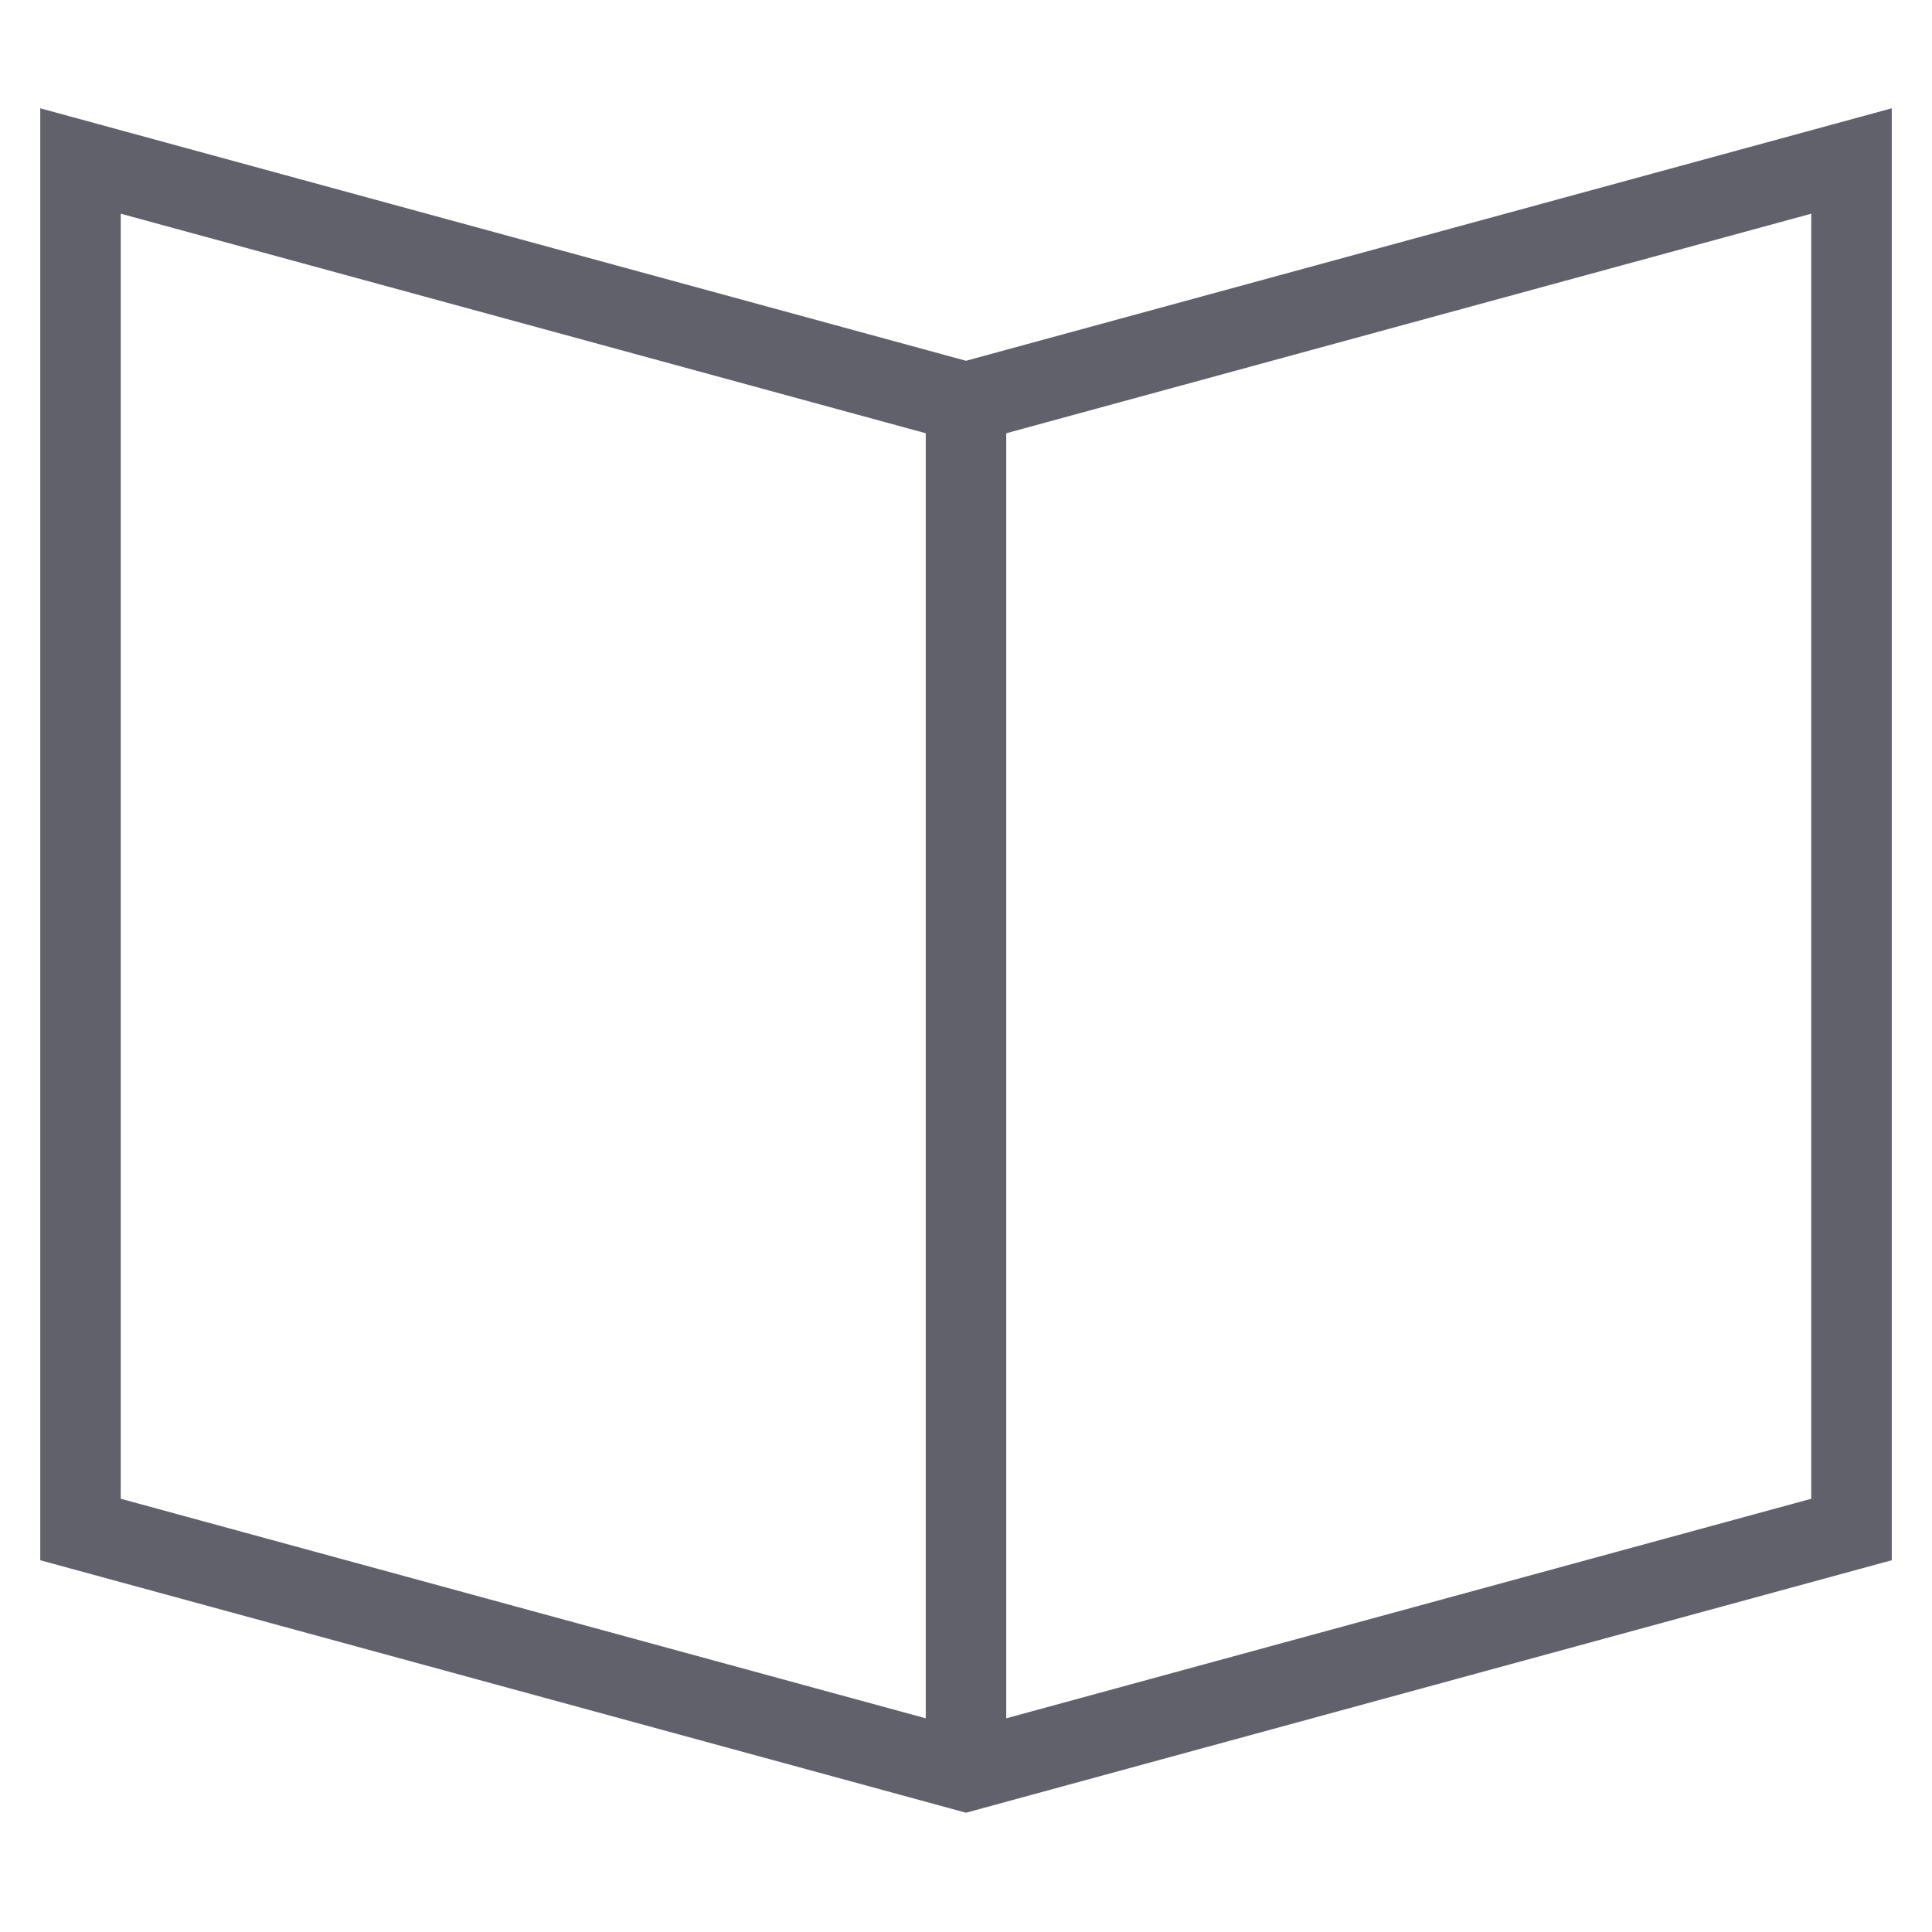 <svg xmlns="http://www.w3.org/2000/svg" height="48" width="48" viewBox="0 0 48 48"><line data-cap="butt" data-color="color-2" fill="none" stroke="#61616b" stroke-width="2" x1="24" y1="10" x2="24" y2="44"></line> <polygon fill="none" stroke="#61616b" stroke-width="2" points="2,4 24,10 46,4 46,38 24,44 2,38 "></polygon></svg>